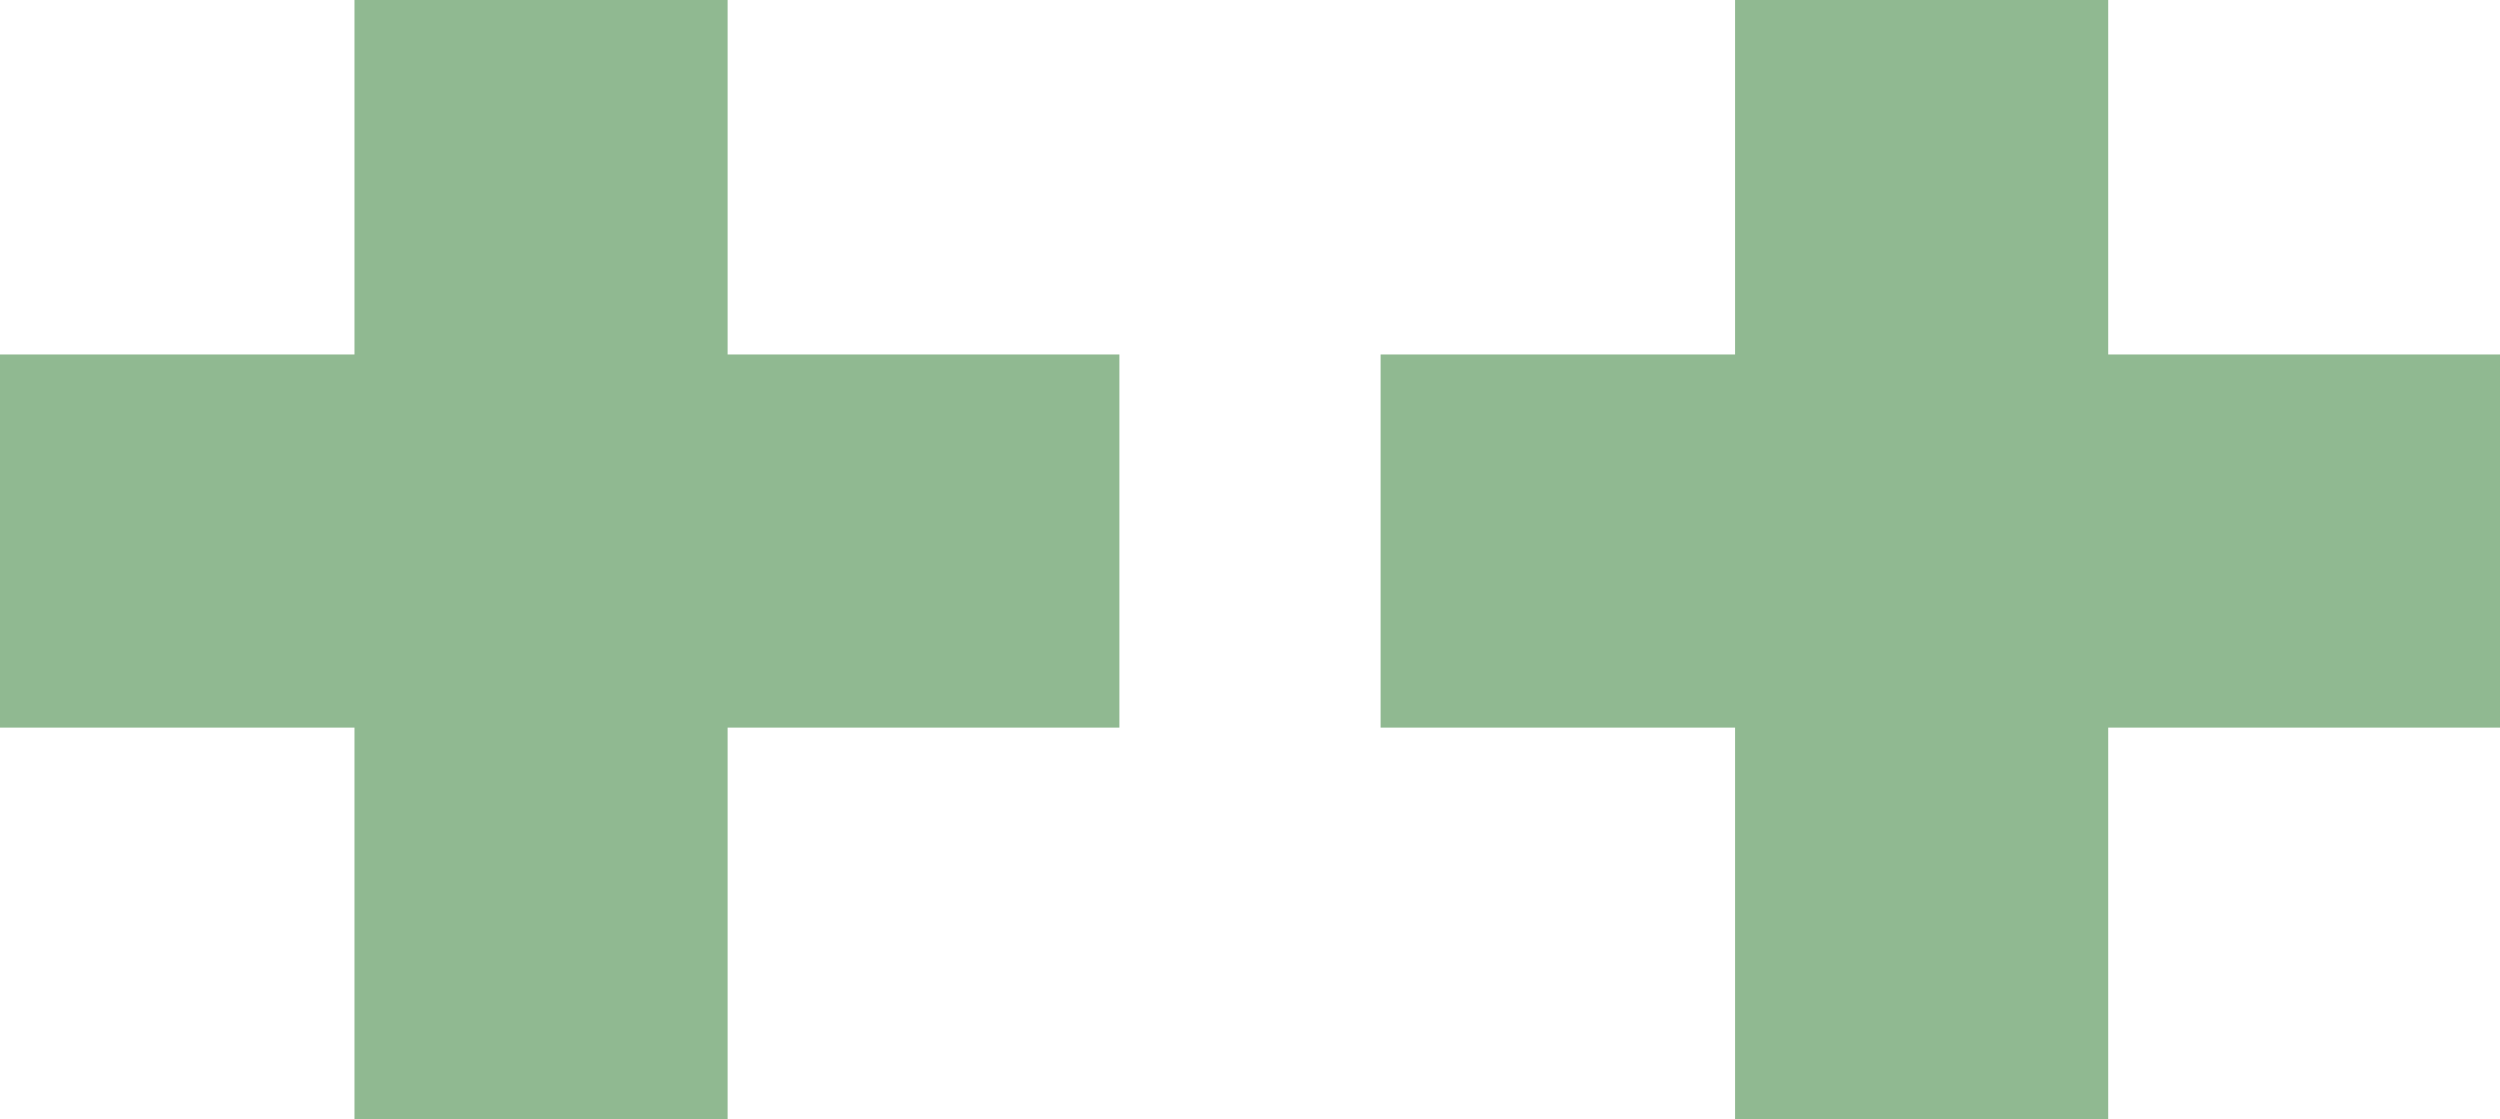 
<svg width="67px" height="30px" viewBox="0 0 67 30" version="1.1" xmlns="http://www.w3.org/2000/svg" xmlns:xlink="http://www.w3.org/1999/xlink">
    <g id="Symbols" stroke="none" stroke-width="1" fill="none" fill-rule="evenodd">
        <g id="twoplusSign" stroke="#90B991" stroke-width="10">
            <g id="Group-Copy-3">
                <path d="M14.5,0 L14.5,30" id="Path-2"></path>
                <path d="M30,14.5 L0,14.5" id="Path-2-Copy"></path>
            </g>
            <g id="Group-Copy-4" transform="translate(37, 0)">
                <path d="M14.5,0 L14.5,30" id="Path-2"></path>
                <path d="M30,14.5 L0,14.5" id="Path-2-Copy"></path>
            </g>
        </g>
    </g>
</svg>